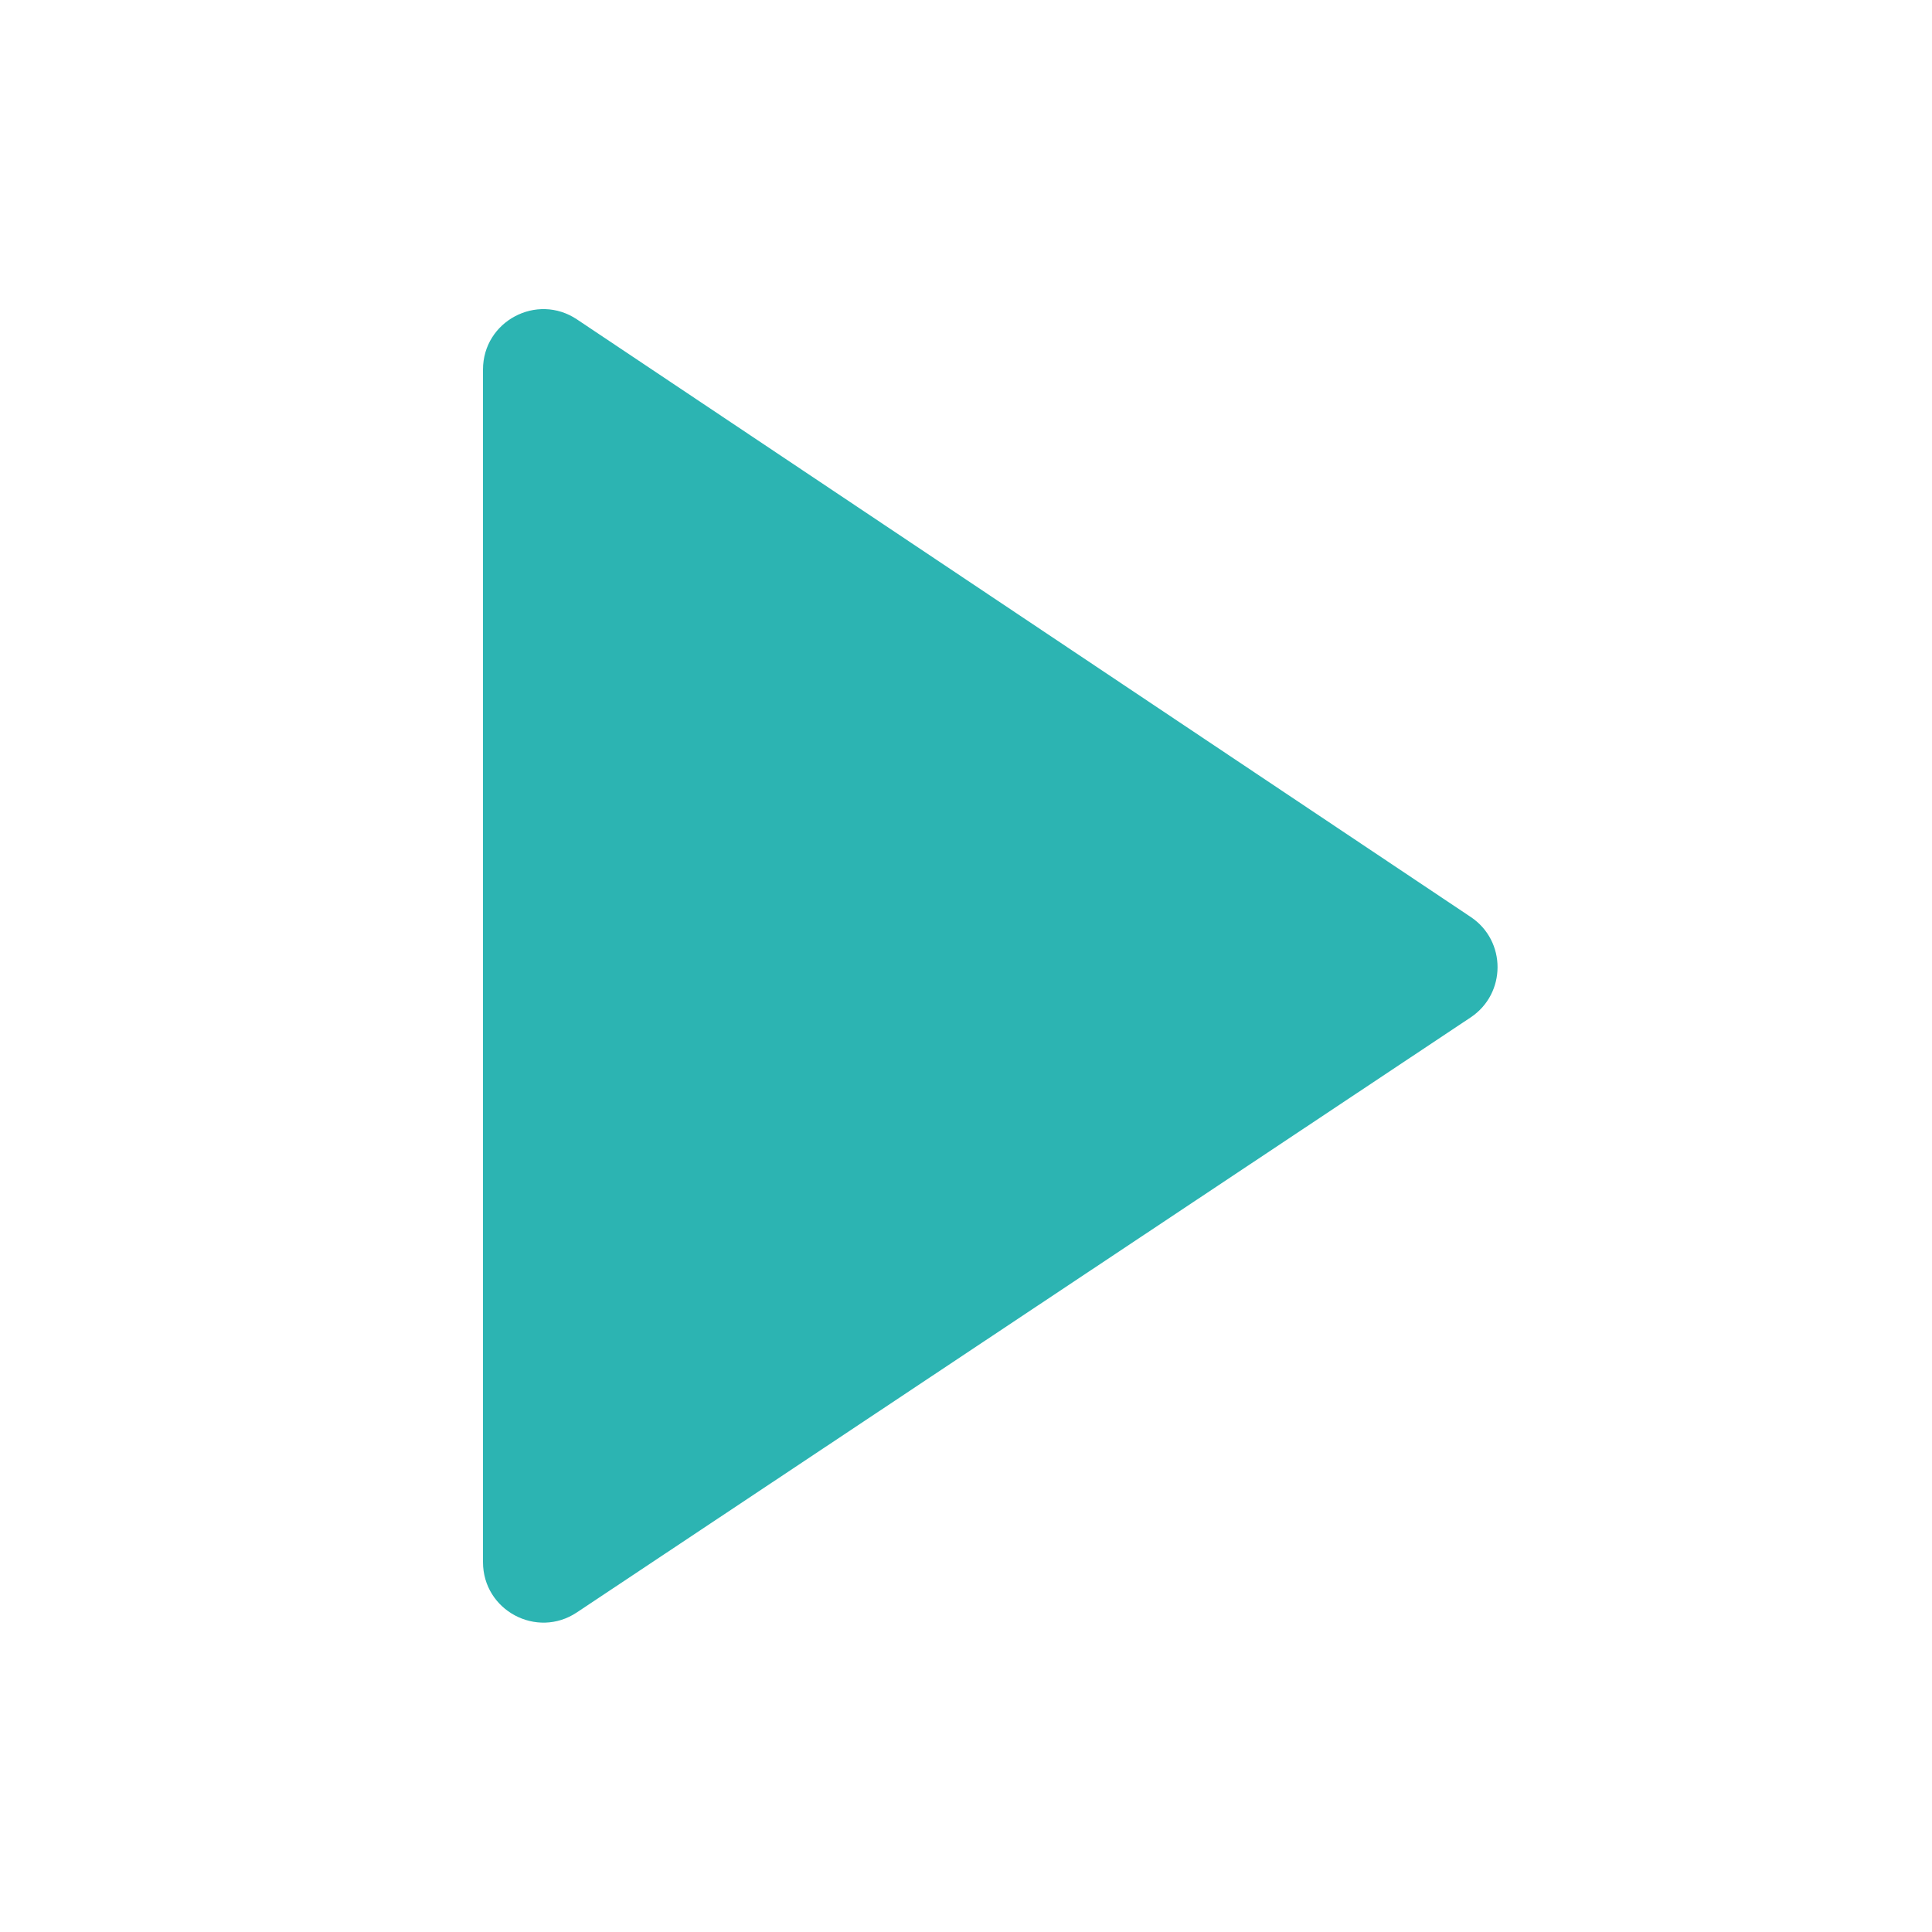 <svg width="32" height="32" viewBox="0 0 32 32" fill="none" xmlns="http://www.w3.org/2000/svg">
<path fill-rule="evenodd" clip-rule="evenodd" d="M9.556 5.29C8.891 4.846 8 5.322 8 6.121L8 25.874C8 26.673 8.89 27.149 9.554 26.707L24.358 16.852C24.952 16.456 24.953 15.584 24.36 15.188L9.556 5.29Z" fill="#2CB4B2"/>
</svg>
